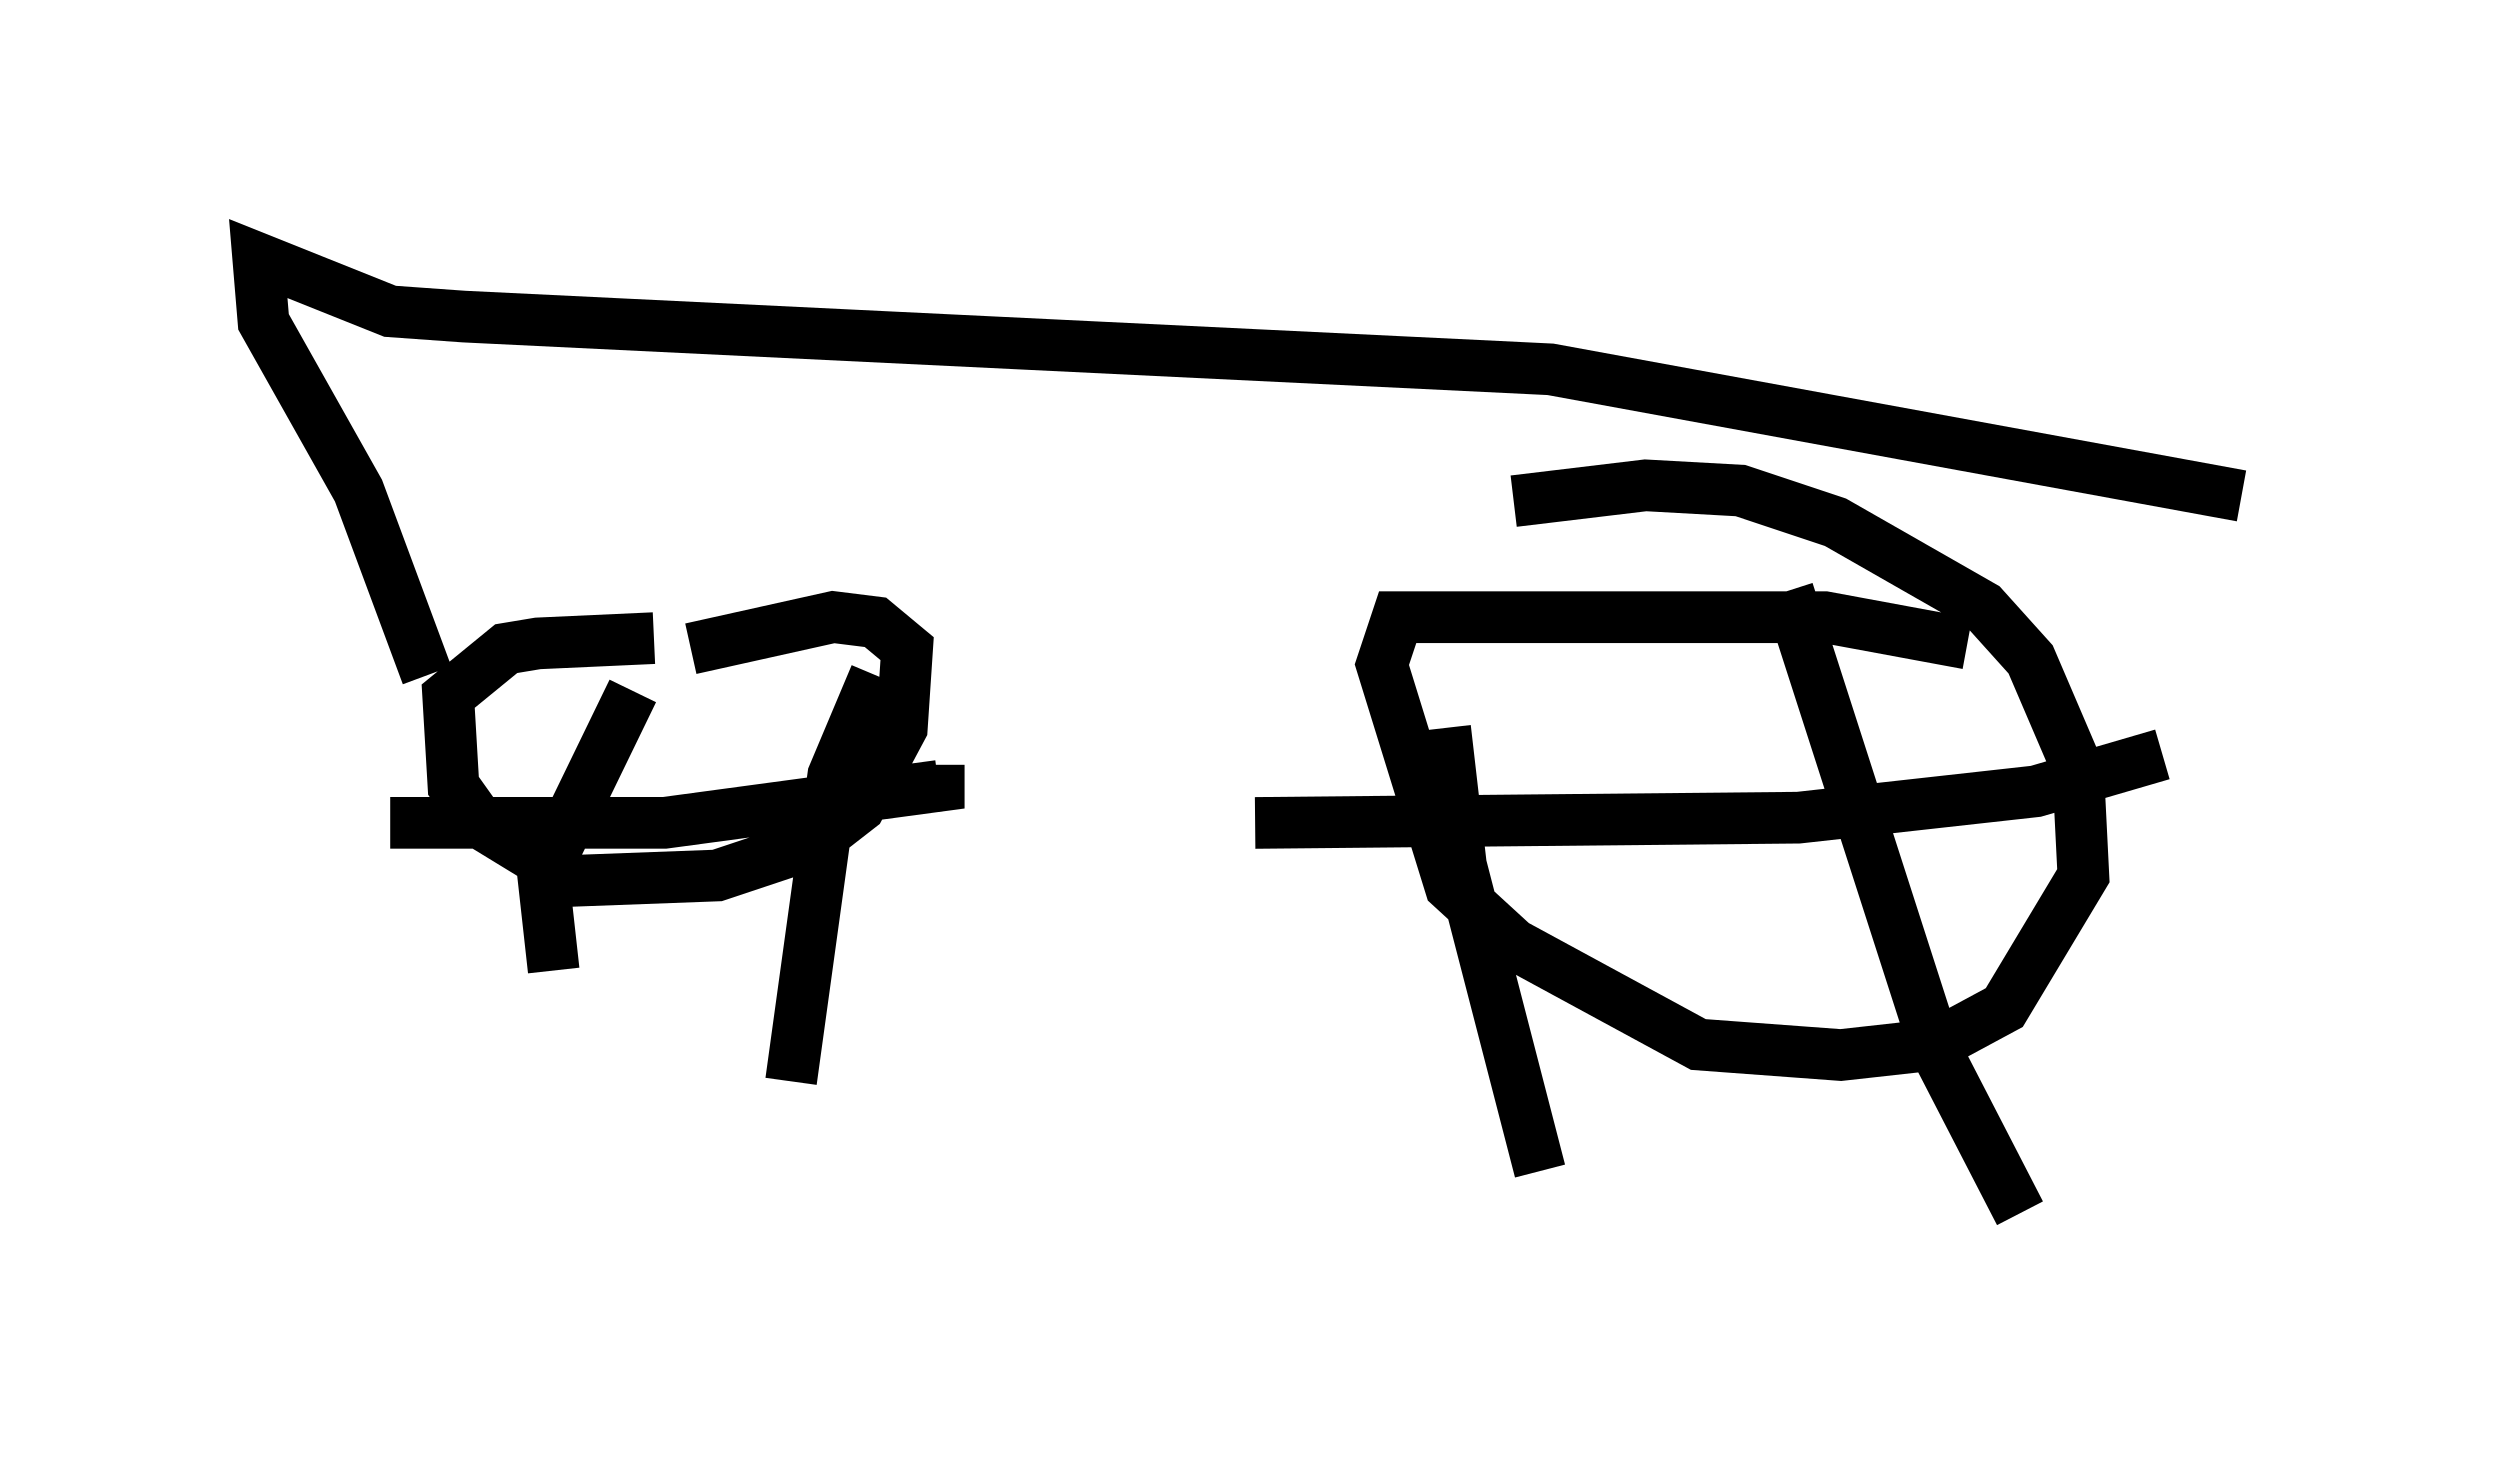 <?xml version="1.0" encoding="utf-8" ?>
<svg baseProfile="full" height="28.477" version="1.1" width="48.384" xmlns="http://www.w3.org/2000/svg" xmlns:ev="http://www.w3.org/2001/xml-events" xmlns:xlink="http://www.w3.org/1999/xlink"><defs /><rect fill="white" height="28.477" width="48.384" x="0" y="0" /><path d="M15.004, 12.758 m-2.348, -0.408 l-2.246, 0.102 -0.613, 0.102 l-1.123, 0.919 0.102, 1.735 l0.51, 0.715 1.838, 1.123 l2.756, -0.102 1.838, -0.613 l0.919, -0.715 0.817, -1.531 l0.102, -1.531 -0.613, -0.51 l-0.817, -0.102 -2.756, 0.613 m-1.123, 0.817 l-1.735, 3.573 0.204, 1.838 m7.452, -3.981 l0.0, 0.408 -5.308, 0.715 l-5.308, 0.0 m9.392, -2.858 l-0.817, 1.94 -0.817, 5.921 m22.765, -8.473 l-2.756, -0.51 -8.269, 0.0 l-0.306, 0.919 1.327, 4.288 l1.225, 1.123 3.573, 1.94 l2.756, 0.204 1.838, -0.204 l1.327, -0.715 1.531, -2.552 l-0.102, -2.042 -0.919, -2.144 l-0.919, -1.021 -2.858, -1.633 l-1.838, -0.613 -1.838, -0.102 l-2.552, 0.306 m-1.327, 4.39 l0.306, 2.654 1.531, 5.921 m4.798, -11.229 l2.858, 8.881 1.633, 3.165 m2.756, -8.881 l-2.45, 0.715 -4.594, 0.51 l-10.515, 0.102 m19.09, -6.329 l-13.373, -2.45 -21.029, -1.021 l-1.429, -0.102 -2.552, -1.021 l0.102, 1.225 1.838, 3.267 l1.327, 3.573 " fill="none" stroke="black" stroke-width="1" /></svg>